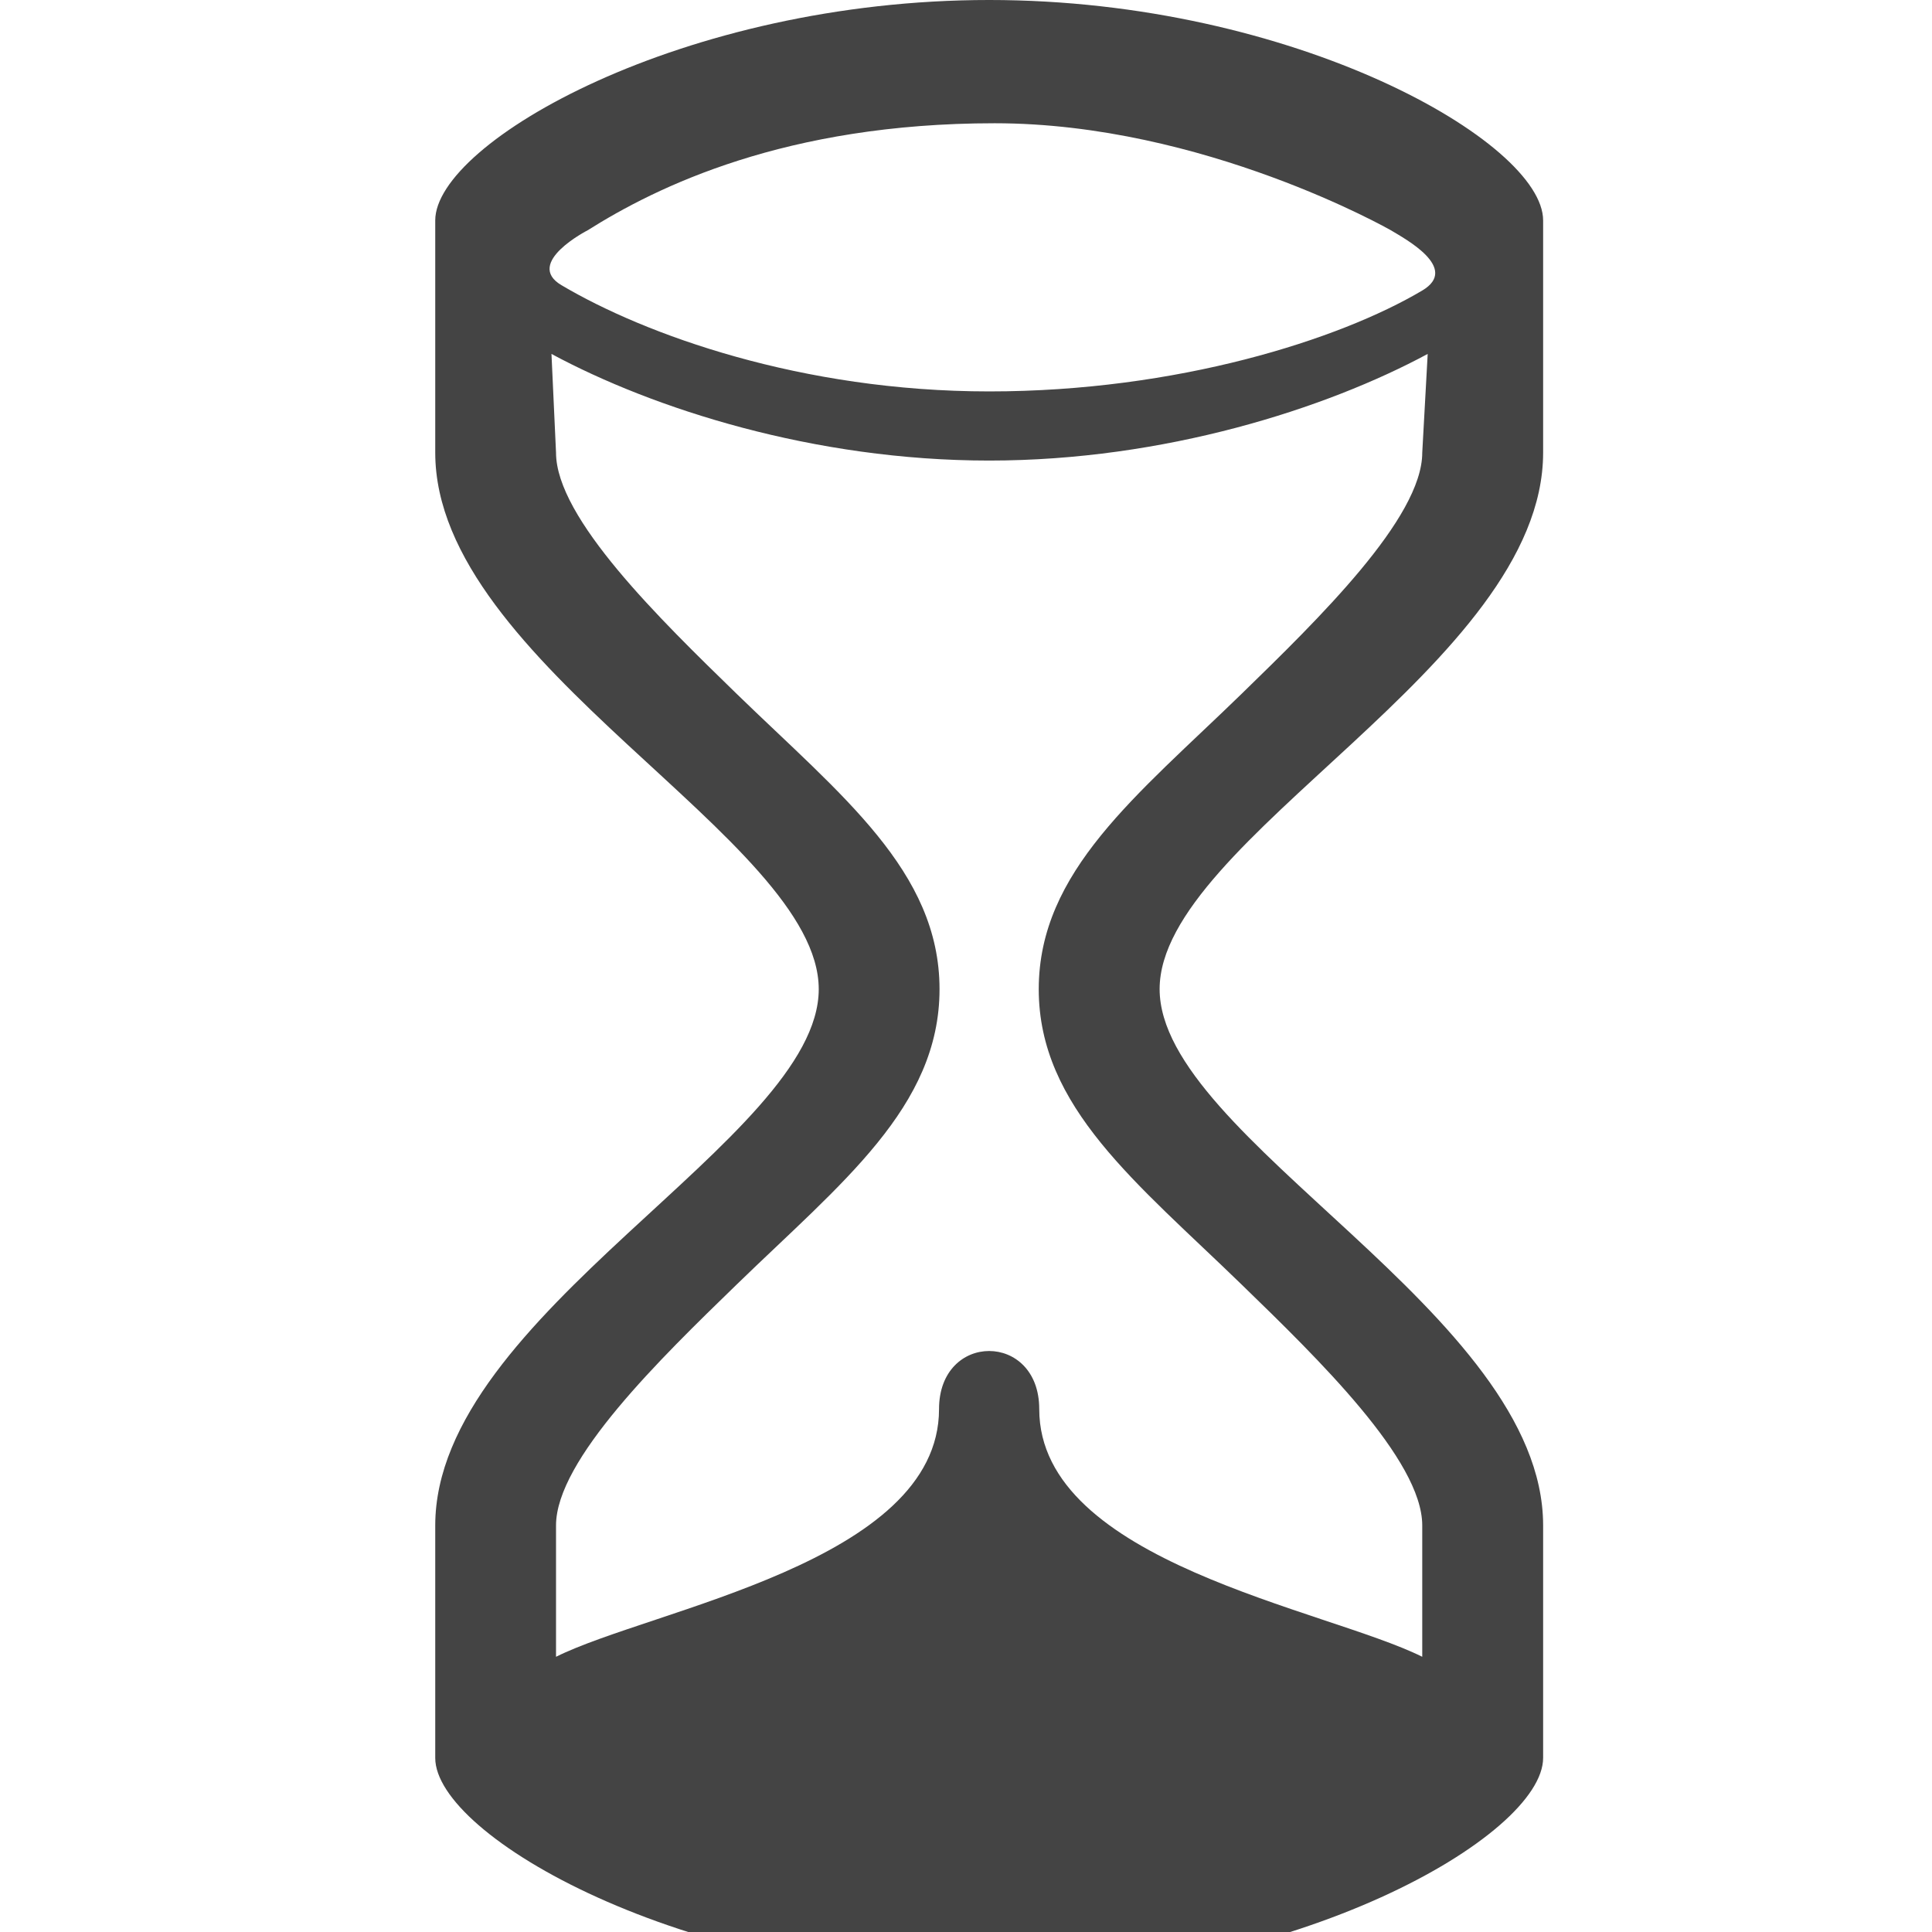 <?xml version="1.0" encoding="utf-8"?><!DOCTYPE svg PUBLIC "-//W3C//DTD SVG 1.1//EN" "http://www.w3.org/Graphics/SVG/1.1/DTD/svg11.dtd"><svg version="1.1" xmlns="http://www.w3.org/2000/svg" xmlns:xlink="http://www.w3.org/1999/xlink" width="20" height="20" viewBox="0 0 20 20" data-tags="hour-glass"><g fill="#444" transform="scale(0.02 0.02)"><path d="M798.72 234.291c0-109.517 0-120.218 0-120.218 0-40.397-128.41-114.074-286.72-114.074-158.362 0-286.72 73.677-286.72 114.074 0 0 0 10.701 0 120.218 0 109.619 198.502 200.090 198.502 277.709 0 77.517-198.502 167.987-198.502 277.606s0 120.32 0 120.32c0 40.346 128.358 114.074 286.72 114.074 158.31 0 286.72-73.728 286.72-114.125 0 0 0-10.701 0-120.32s-198.502-200.090-198.502-277.606c0-77.568 198.502-168.038 198.502-277.658zM304.179 119.194c35.635-22.477 102.4-55.398 210.637-55.398 108.186 0 205.107 55.398 205.107 55.398 7.27 4.403 35.738 19.61 16.23 31.181-42.906 25.446-126.874 52.224-224.154 52.224s-178.381-29.491-221.389-54.989c-19.507-11.52 13.568-28.416 13.568-28.416zM537.651 512c0 61.082 50.995 100.403 105.011 152.883 39.475 38.298 93.491 90.778 93.491 124.672v67.994c-49.664-24.73-198.246-48.896-198.246-128.205 0-40.090-51.866-40.090-51.866 0 0 79.309-148.582 103.475-198.246 128.205v-67.994c0-33.894 54.067-86.426 93.491-124.672 54.016-52.48 105.011-91.802 105.011-152.883s-50.995-100.403-105.011-152.883c-39.475-38.4-93.491-90.88-93.491-124.826l-2.355-51.098c52.531 28.314 135.782 55.194 226.56 55.194 90.726 0 174.387-26.88 226.97-55.194l-2.816 51.098c0 33.894-54.067 86.426-93.491 124.826-53.965 52.48-105.011 91.802-105.011 152.883z" /></g></svg>